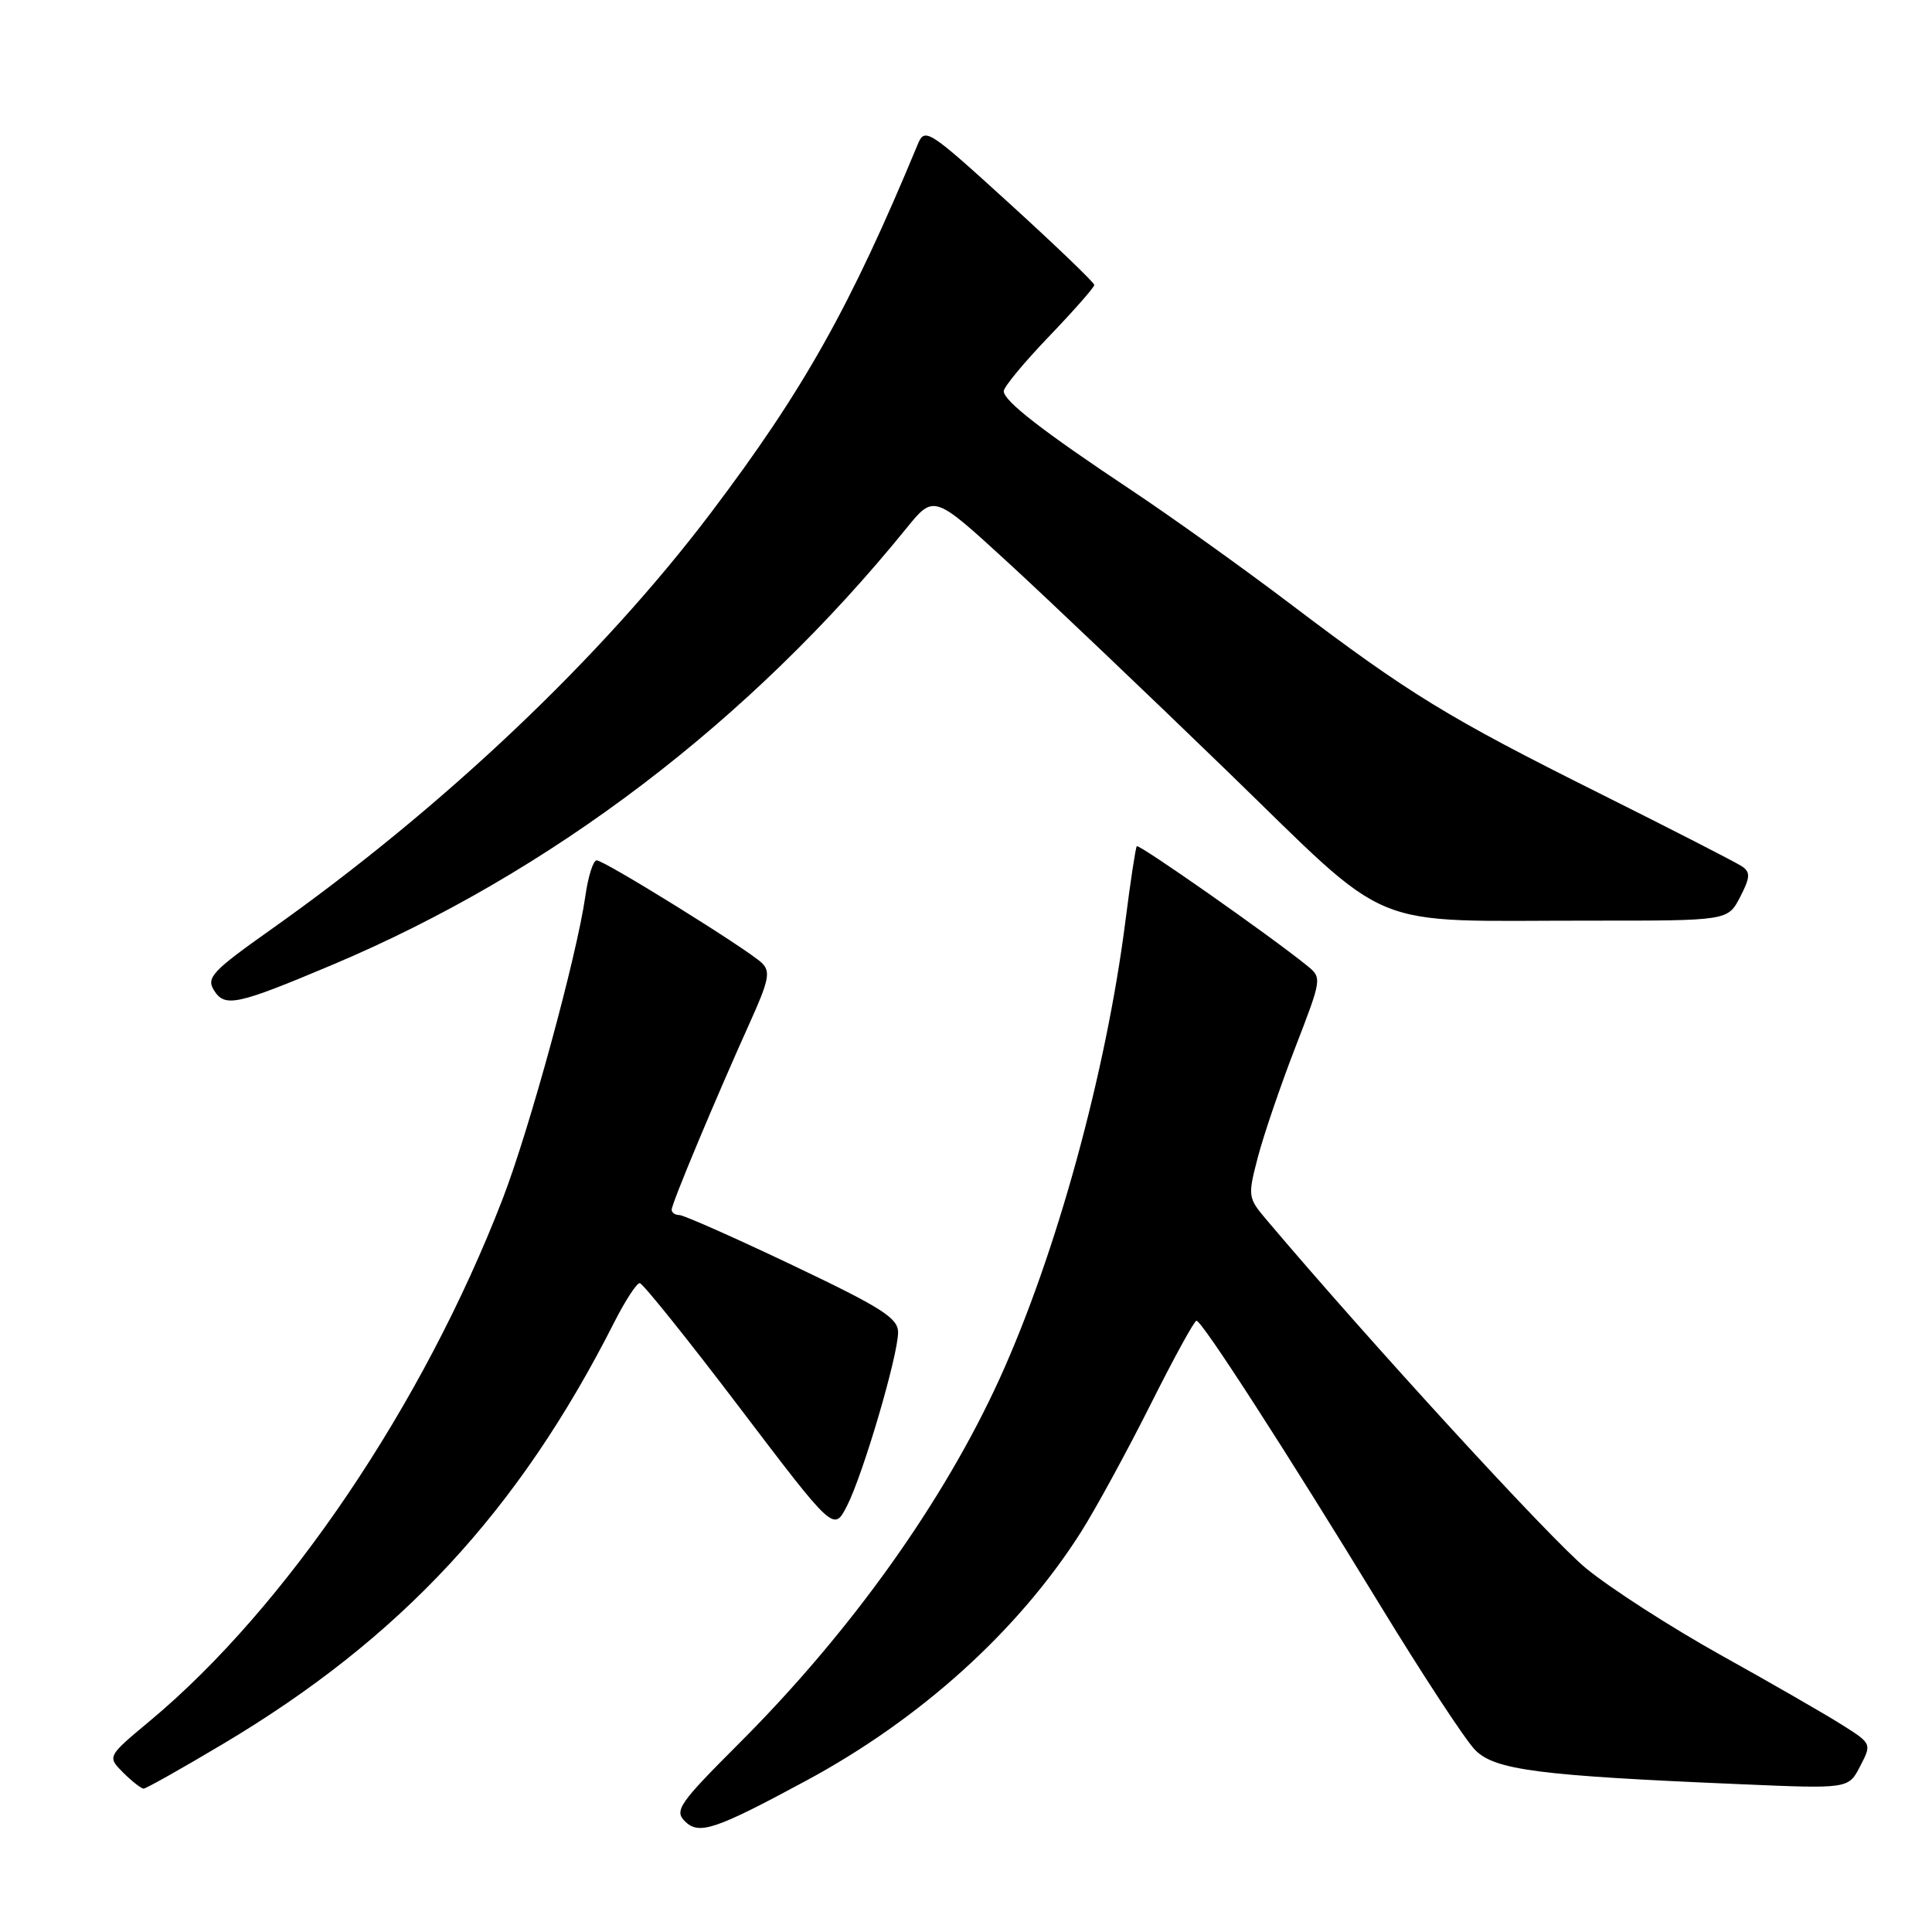 <?xml version="1.0" encoding="UTF-8" standalone="no"?>
<!DOCTYPE svg PUBLIC "-//W3C//DTD SVG 1.1//EN" "http://www.w3.org/Graphics/SVG/1.1/DTD/svg11.dtd" >
<svg xmlns="http://www.w3.org/2000/svg" xmlns:xlink="http://www.w3.org/1999/xlink" version="1.1" viewBox="0 0 256 256">
 <g >
 <path fill="currentColor"
d=" M 106.82 235.95 C 122.01 227.76 134.94 216.07 143.24 203.00 C 145.16 199.97 149.27 192.44 152.38 186.25 C 155.48 180.06 158.25 175.00 158.54 175.00 C 159.26 175.00 170.34 192.17 182.75 212.50 C 188.45 221.85 194.17 230.57 195.46 231.88 C 198.08 234.54 203.86 235.29 230.72 236.42 C 244.94 237.03 244.94 237.03 246.48 234.03 C 248.03 231.05 248.02 231.04 244.03 228.52 C 241.83 227.13 234.64 222.99 228.04 219.32 C 221.45 215.65 213.41 210.48 210.17 207.82 C 205.48 203.98 181.69 178.03 167.77 161.57 C 165.36 158.72 165.33 158.47 166.66 153.38 C 167.41 150.49 169.64 143.95 171.61 138.85 C 175.19 129.58 175.19 129.57 173.15 127.92 C 168.30 123.99 150.89 111.78 150.63 112.13 C 150.47 112.33 149.79 116.78 149.13 122.00 C 146.56 142.18 139.96 166.19 132.45 182.69 C 125.01 199.01 112.72 216.23 97.94 231.00 C 89.99 238.95 89.33 239.90 90.75 241.33 C 92.61 243.18 94.75 242.46 106.82 235.95 Z  M 29.55 231.08 C 53.10 217.06 68.71 200.24 81.39 175.21 C 82.85 172.34 84.36 170.01 84.77 170.02 C 85.17 170.04 91.12 177.45 97.99 186.50 C 110.48 202.95 110.48 202.95 112.22 199.56 C 114.35 195.42 119.00 179.62 119.00 176.54 C 119.00 174.65 116.85 173.28 105.02 167.65 C 97.33 163.99 90.58 161.00 90.02 161.00 C 89.46 161.00 89.00 160.68 89.00 160.29 C 89.00 159.48 94.71 145.83 99.27 135.70 C 101.91 129.87 102.14 128.72 100.92 127.57 C 98.94 125.71 80.08 114.00 79.06 114.00 C 78.60 114.00 77.93 116.14 77.56 118.75 C 76.44 126.65 70.16 149.66 66.60 158.87 C 56.07 186.14 37.92 212.99 19.85 228.04 C 14.20 232.75 14.20 232.75 16.32 234.88 C 17.49 236.04 18.71 237.00 19.03 237.00 C 19.35 237.00 24.08 234.34 29.55 231.08 Z  M 44.00 127.86 C 72.99 115.64 99.34 95.60 120.12 69.98 C 123.74 65.52 123.74 65.52 133.51 74.48 C 138.88 79.41 151.92 91.82 162.49 102.06 C 184.93 123.81 180.49 121.98 210.72 121.99 C 228.95 122.00 228.95 122.00 230.57 118.87 C 231.91 116.28 231.96 115.58 230.84 114.81 C 230.10 114.30 221.62 109.96 212.00 105.15 C 191.81 95.07 186.76 91.98 171.00 80.04 C 164.68 75.25 155.22 68.49 150.00 65.01 C 138.18 57.15 133.00 53.13 133.00 51.83 C 133.00 51.28 135.70 48.02 139.00 44.58 C 142.30 41.14 145.00 38.07 145.00 37.76 C 145.00 37.45 139.95 32.60 133.79 26.99 C 122.95 17.12 122.55 16.86 121.60 19.14 C 112.68 40.66 106.47 51.72 94.21 67.93 C 79.65 87.19 58.63 107.10 35.84 123.21 C 28.14 128.66 27.32 129.54 28.34 131.20 C 29.78 133.53 31.35 133.19 44.00 127.86 Z "/>
</g>
</svg>